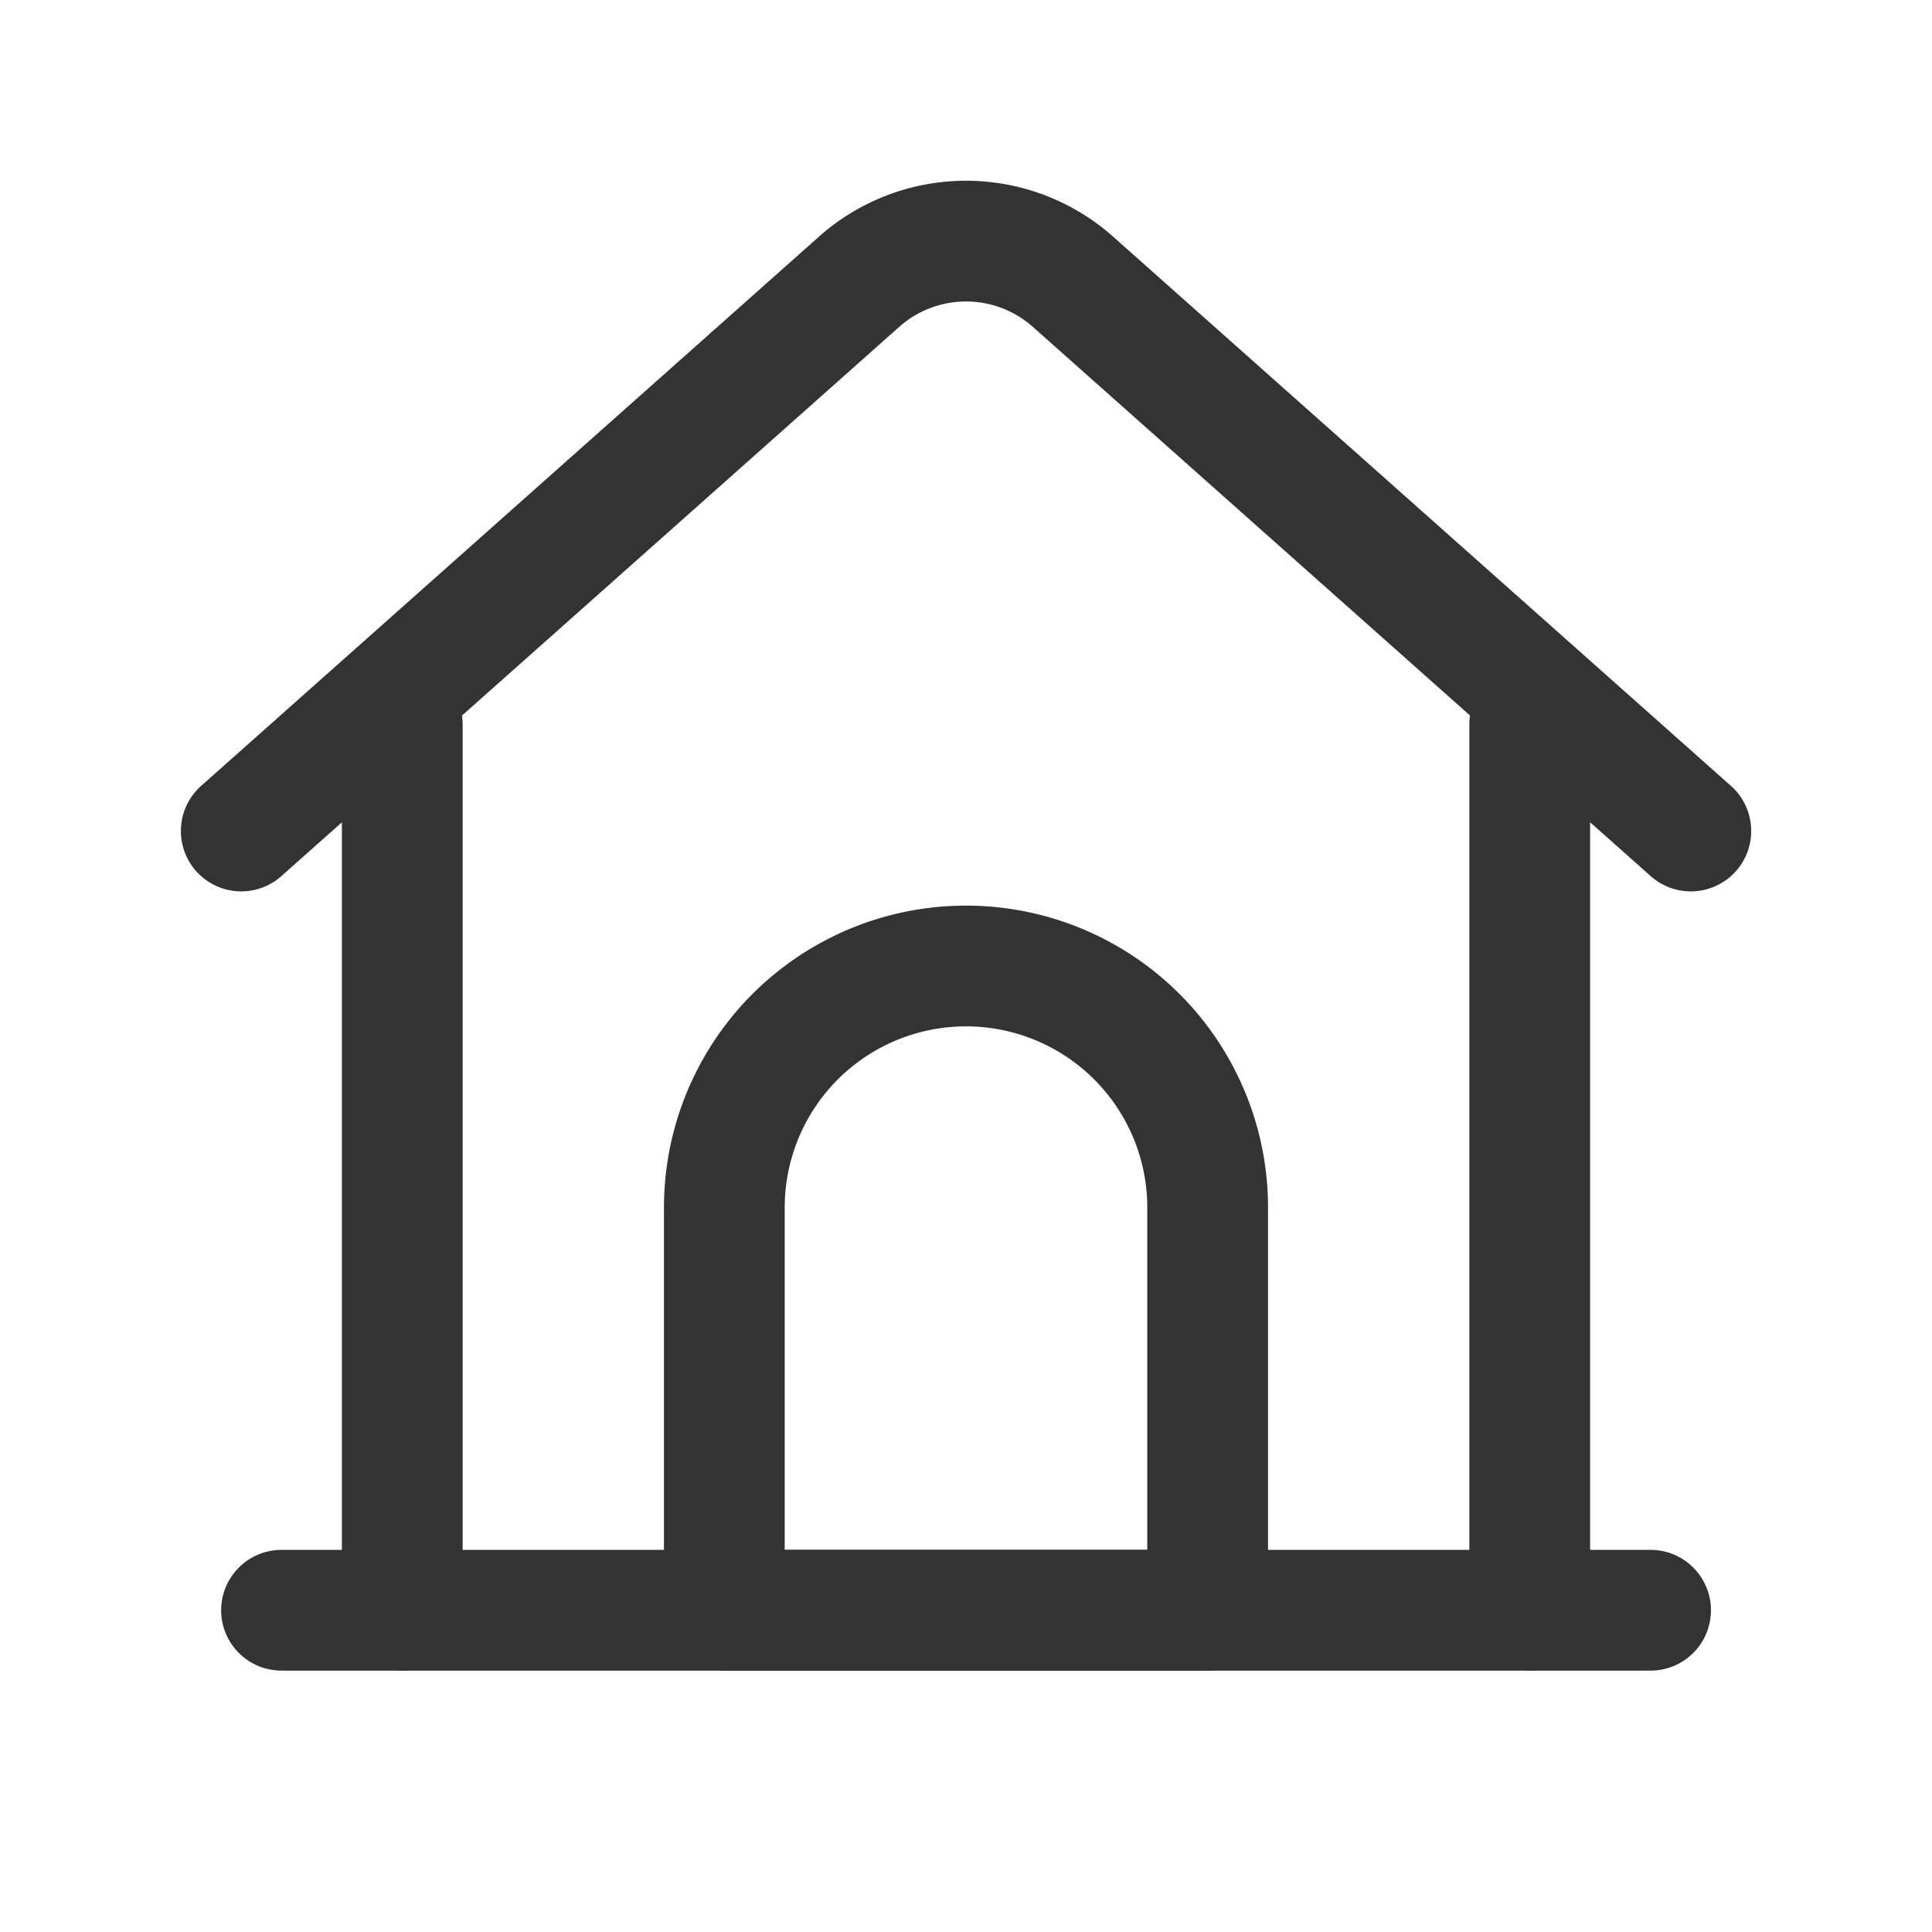 <svg xmlns="http://www.w3.org/2000/svg" width="24" height="24" fill="none" viewBox="0 0 24 24">
  <path stroke="#333" stroke-linecap="round" stroke-linejoin="round" stroke-width="1.5" d="M4.997 20.003V9m14.006-.001v11.004m-16.006-9.68 7.674-6.822a2 2 0 0 1 2.659 0l7.674 6.822"/>
  <path stroke="#333" stroke-linecap="round" stroke-linejoin="round" stroke-width="1.5" d="M12 12v0a3.001 3.001 0 0 1 3.002 3.001v5.002H8.998v-5.002A3.001 3.001 0 0 1 12 12Z" clip-rule="evenodd"/>
  <path stroke="#333" stroke-linecap="round" stroke-linejoin="round" stroke-width="1.5" d="M3.497 20.003h17.007"/>
</svg>
